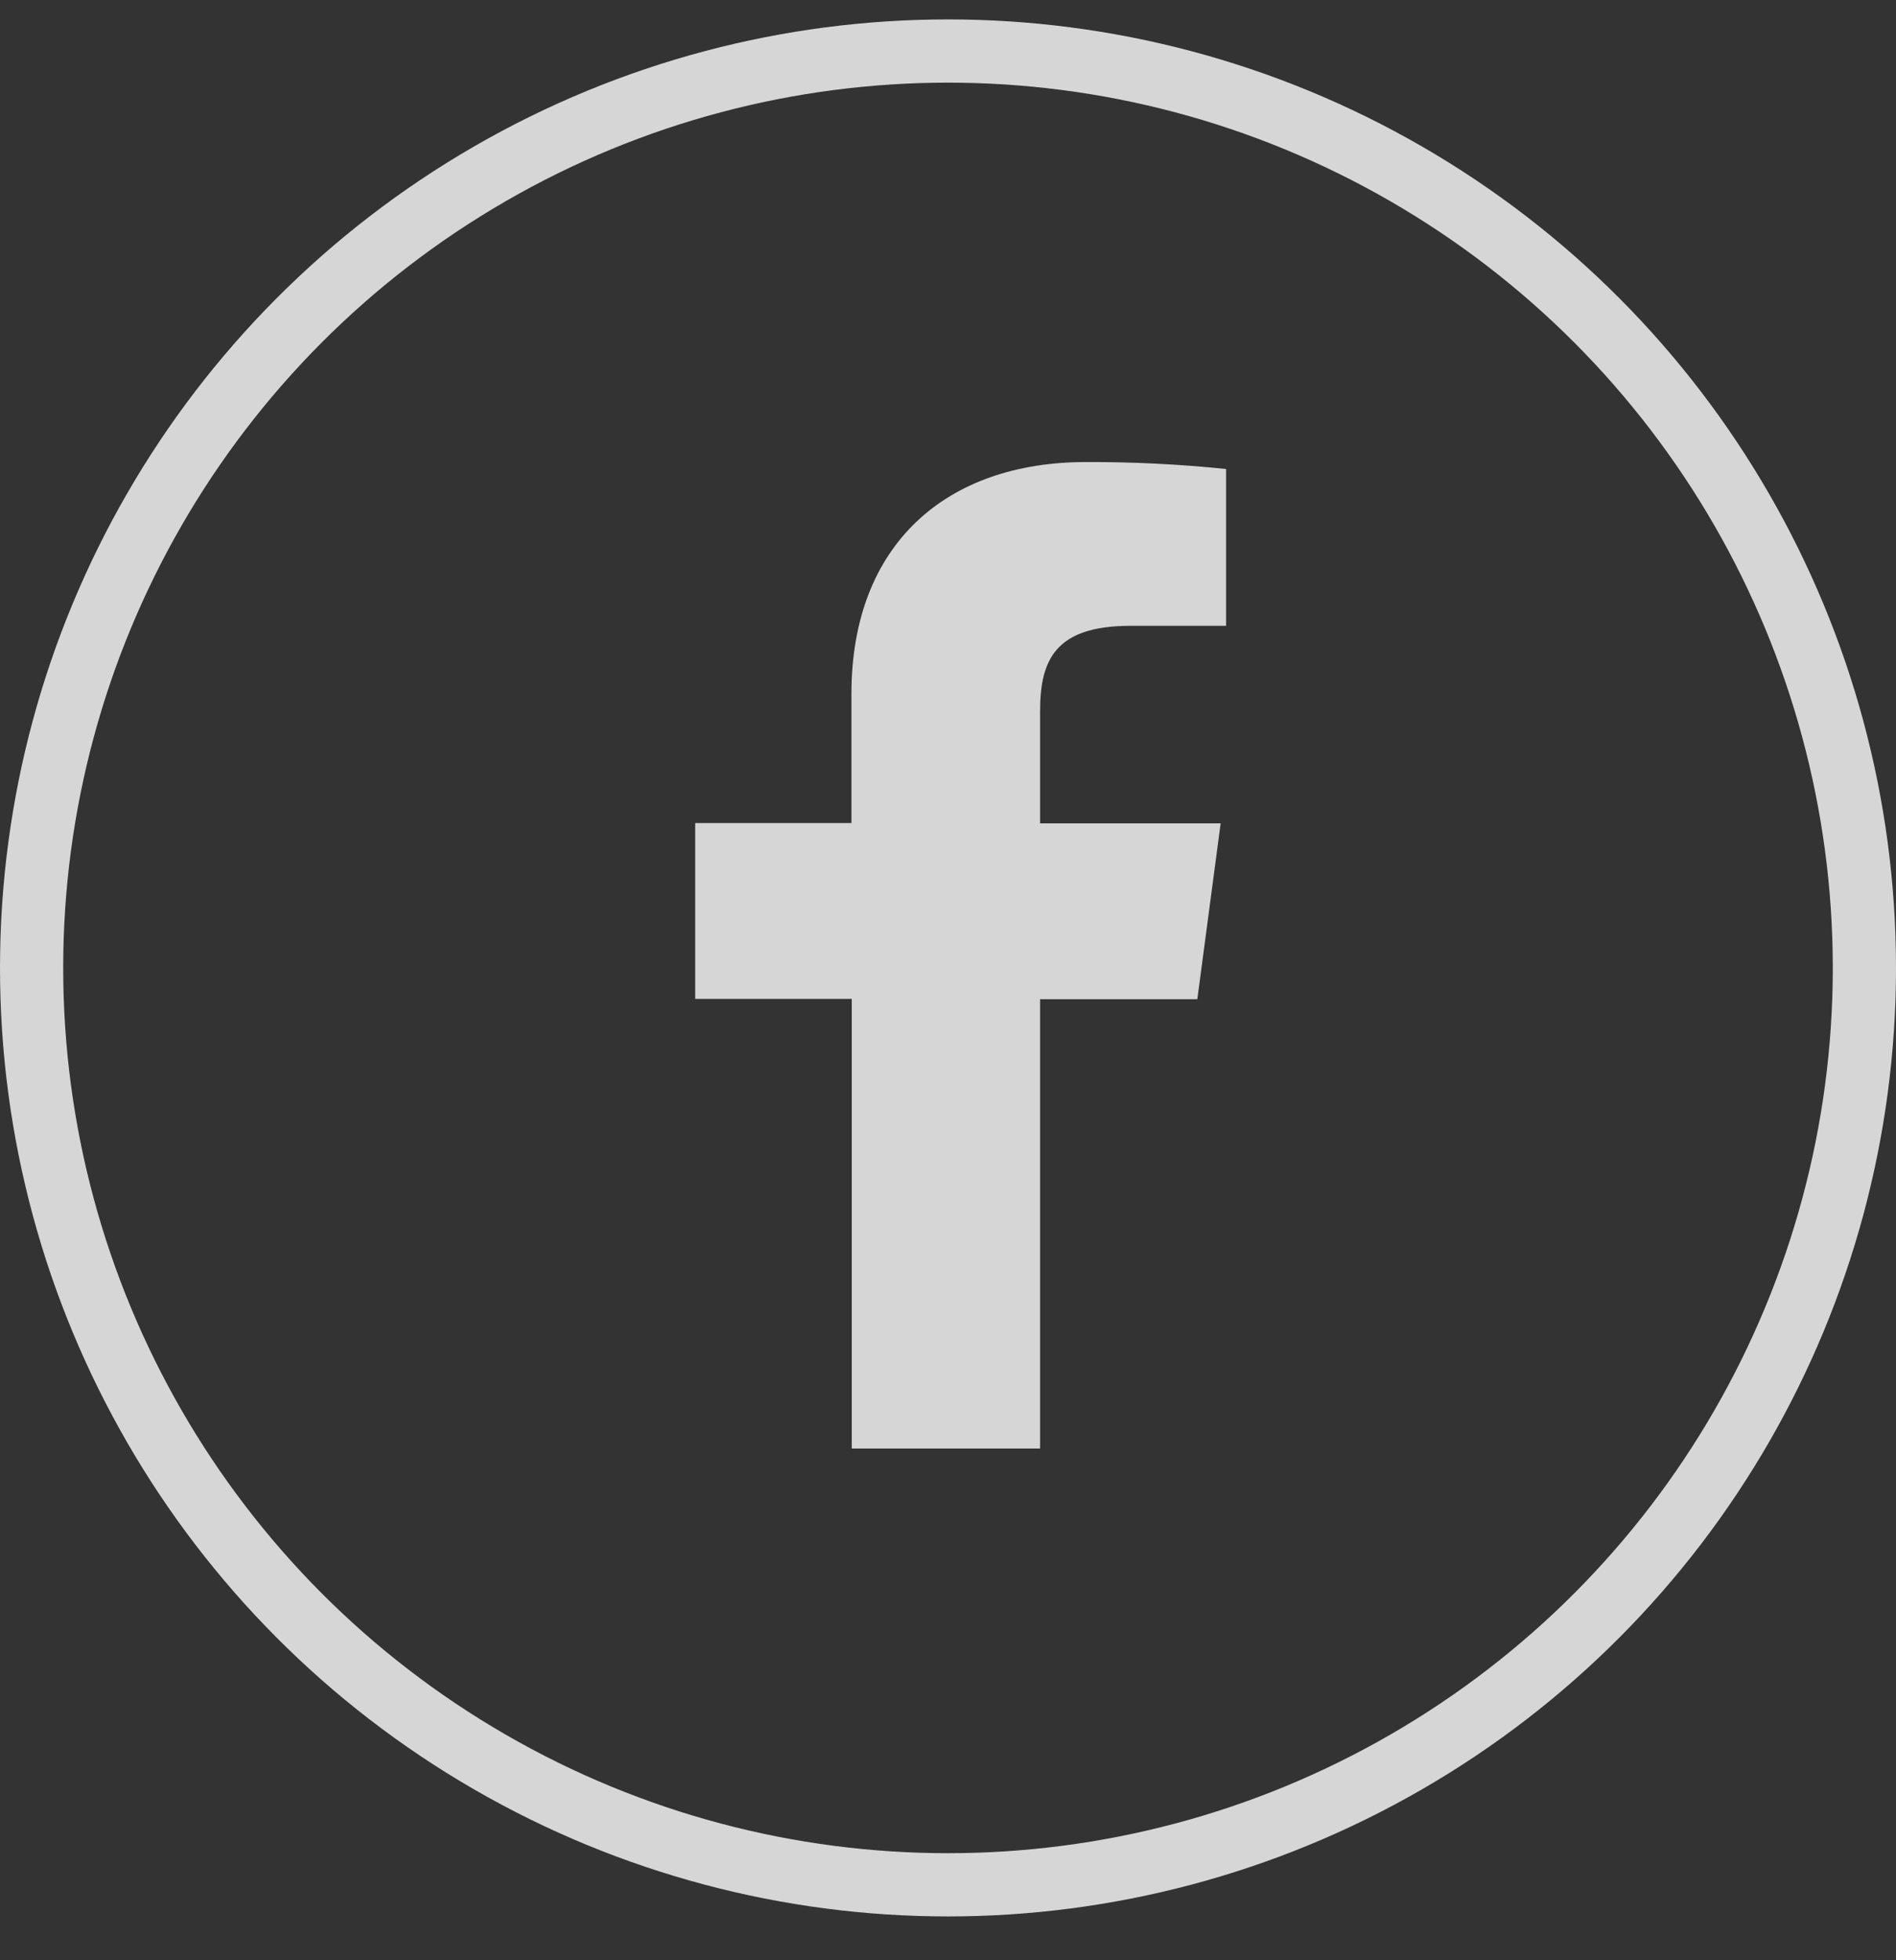 <svg width="30" height="31" viewBox="0 0 30 31" fill="none" xmlns="http://www.w3.org/2000/svg">
<rect x="0" y="0" width="30" height="31" fill="#333333" stroke="none"/>
<path d="M16.457 22.907V15.802H18.945L19.314 13.021H16.457V11.249C16.457 10.446 16.689 9.897 17.885 9.897H19.4V7.417C18.663 7.341 17.922 7.304 17.18 7.307C14.981 7.307 13.472 8.6 13.472 10.974V13.016H11V15.797H13.477V22.907H16.457Z" fill="white" fill-opacity="0.8"/>
<circle cx="15" cy="15.307" r="14.5" stroke="white" stroke-opacity="0.8"/>
</svg>
